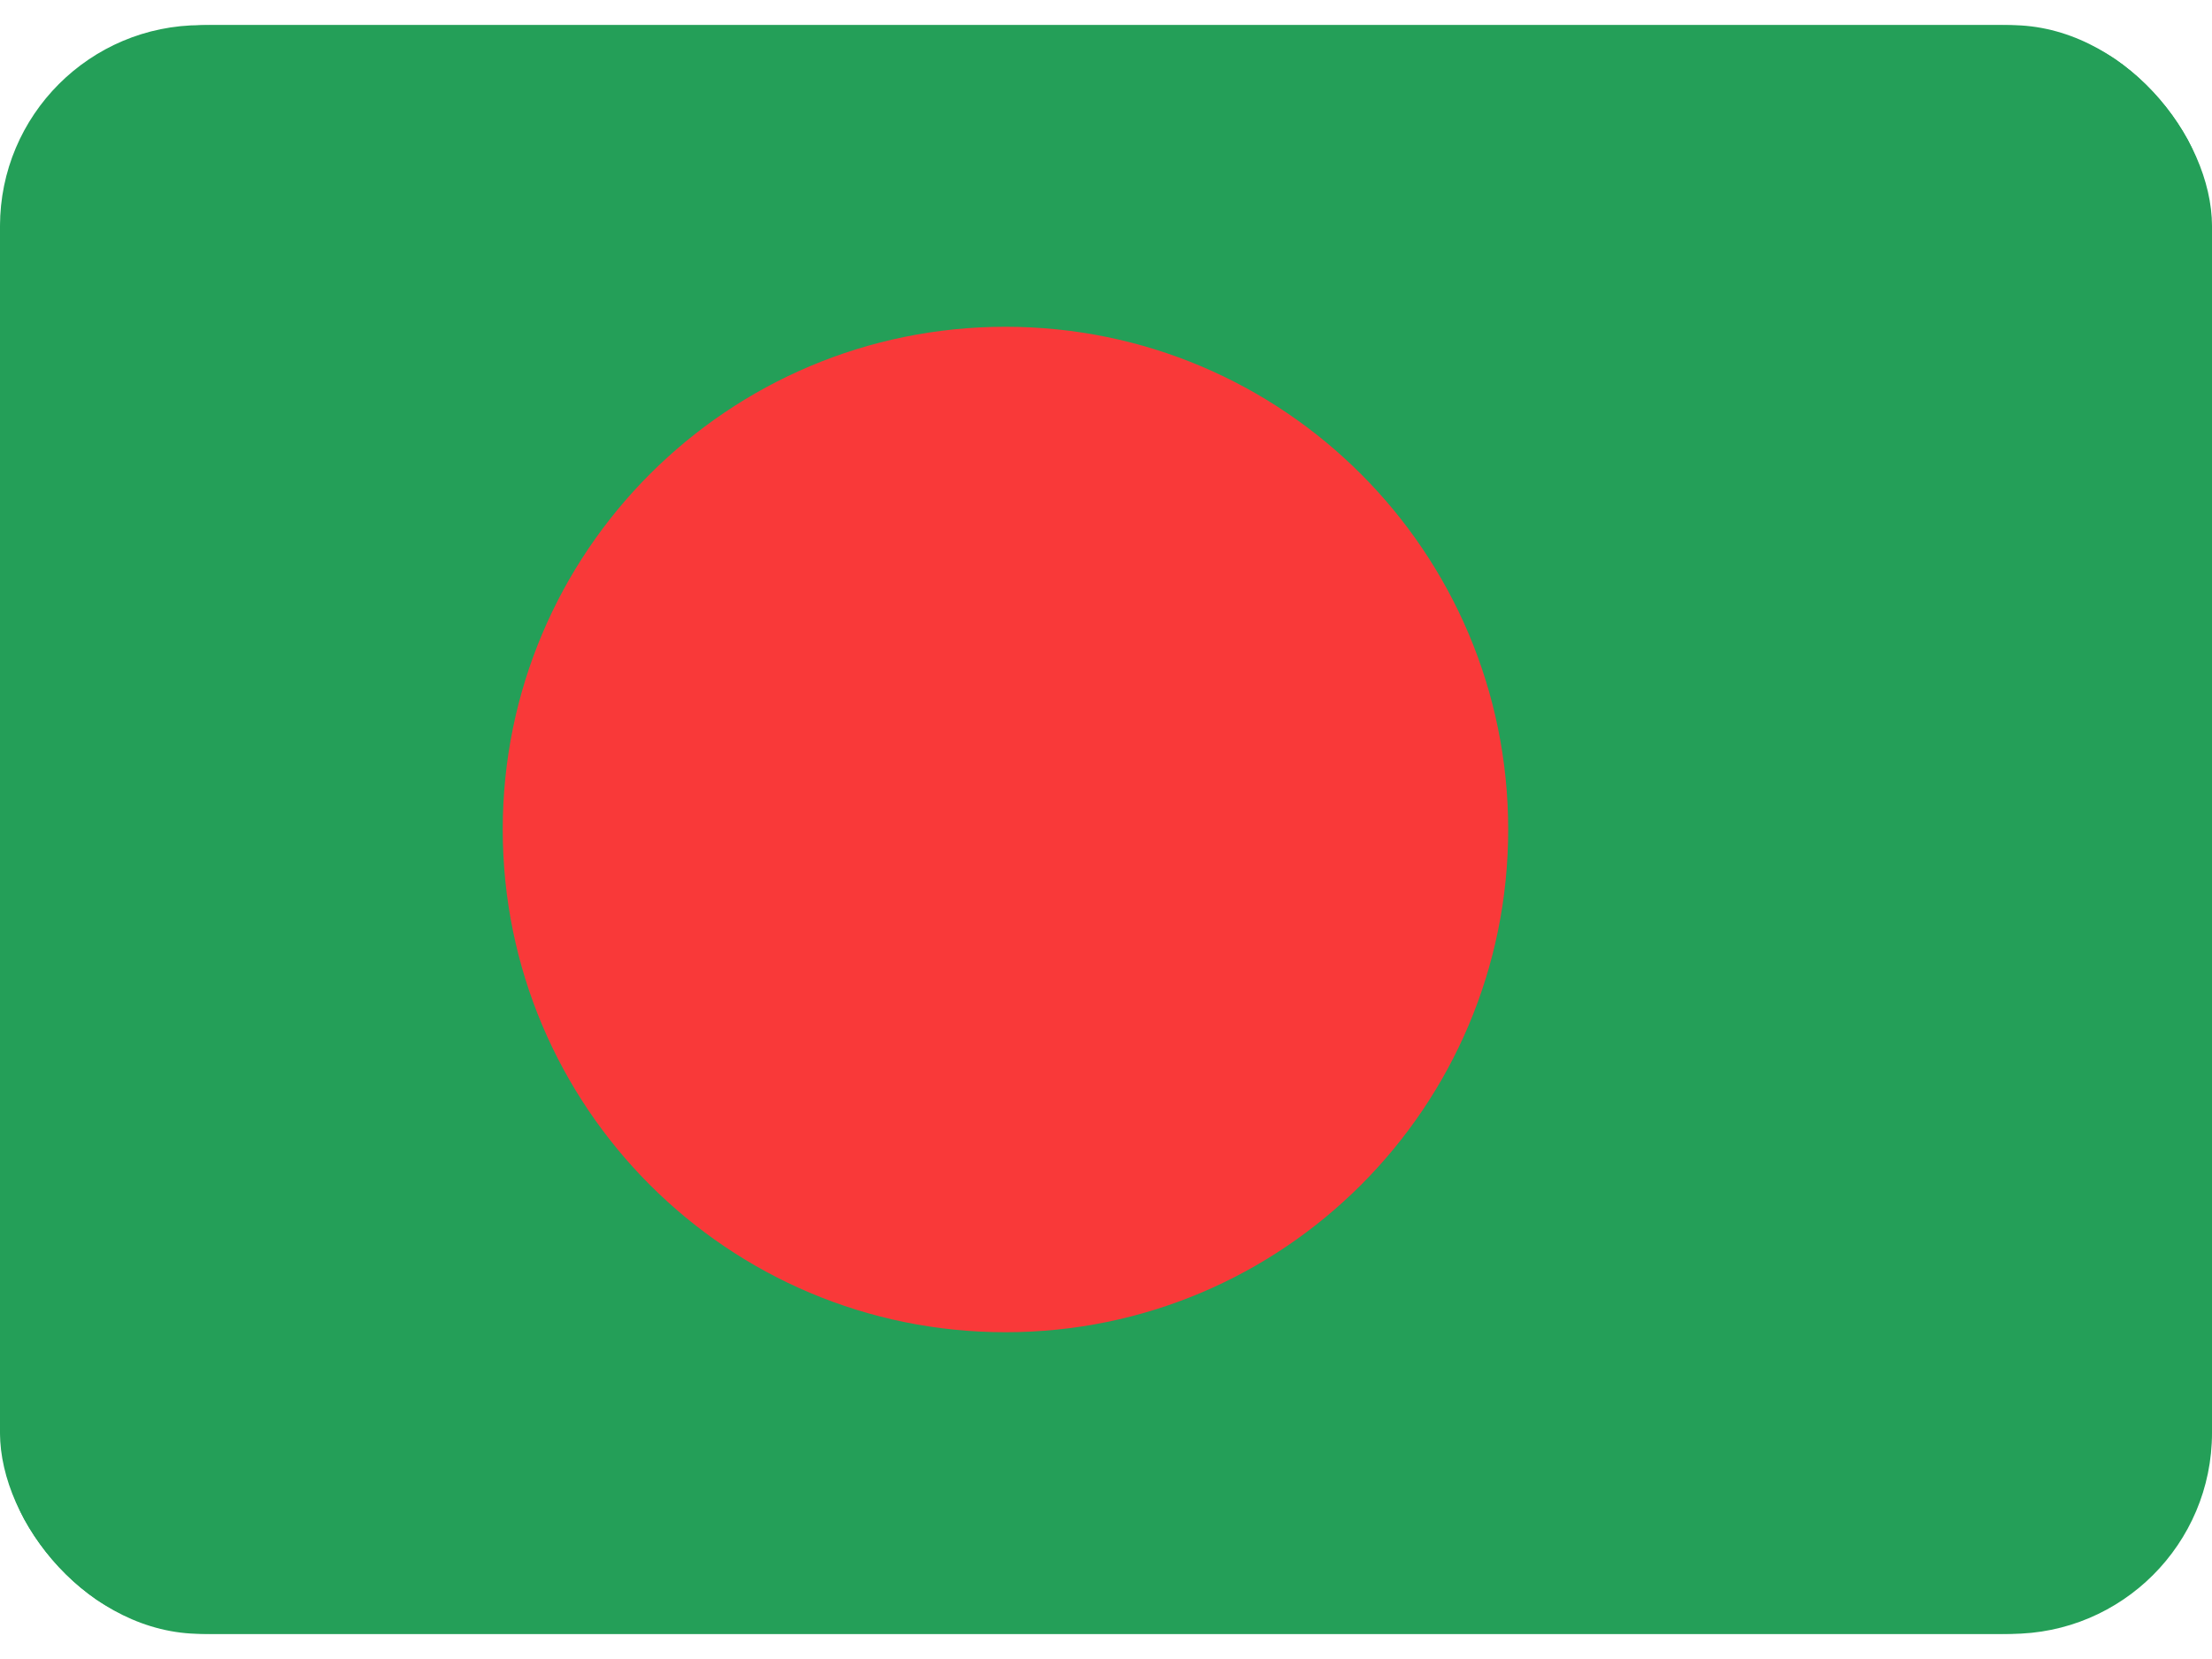 <svg width="44" height="33" viewBox="0 0 44 33" fill="none" xmlns="http://www.w3.org/2000/svg">
<g clip-path="url(#clip0_29_181191)">
<rect y="0.5" width="44" height="32" rx="4" fill="#249F58"/>
<path d="M39.809 0.5H4.19C1.876 0.5 0 2.41 0 4.767V28.233C0 30.59 1.876 32.5 4.19 32.5H39.809C42.124 32.5 44 30.59 44 28.233V4.767C44 2.41 42.124 0.5 39.809 0.5Z" fill="#249F58"/>
<path d="M20 26.5C25.523 26.5 30 22.023 30 16.5C30 10.977 25.523 6.5 20 6.5C14.477 6.5 10 10.977 10 16.5C10 22.023 14.477 26.5 20 26.5Z" fill="#F93939"/>
</g>
<defs>
<clipPath id="clip0_29_181191">
<rect y="0.5" width="44" height="32" rx="4" fill="white"/>
</clipPath>
</defs>
</svg>
